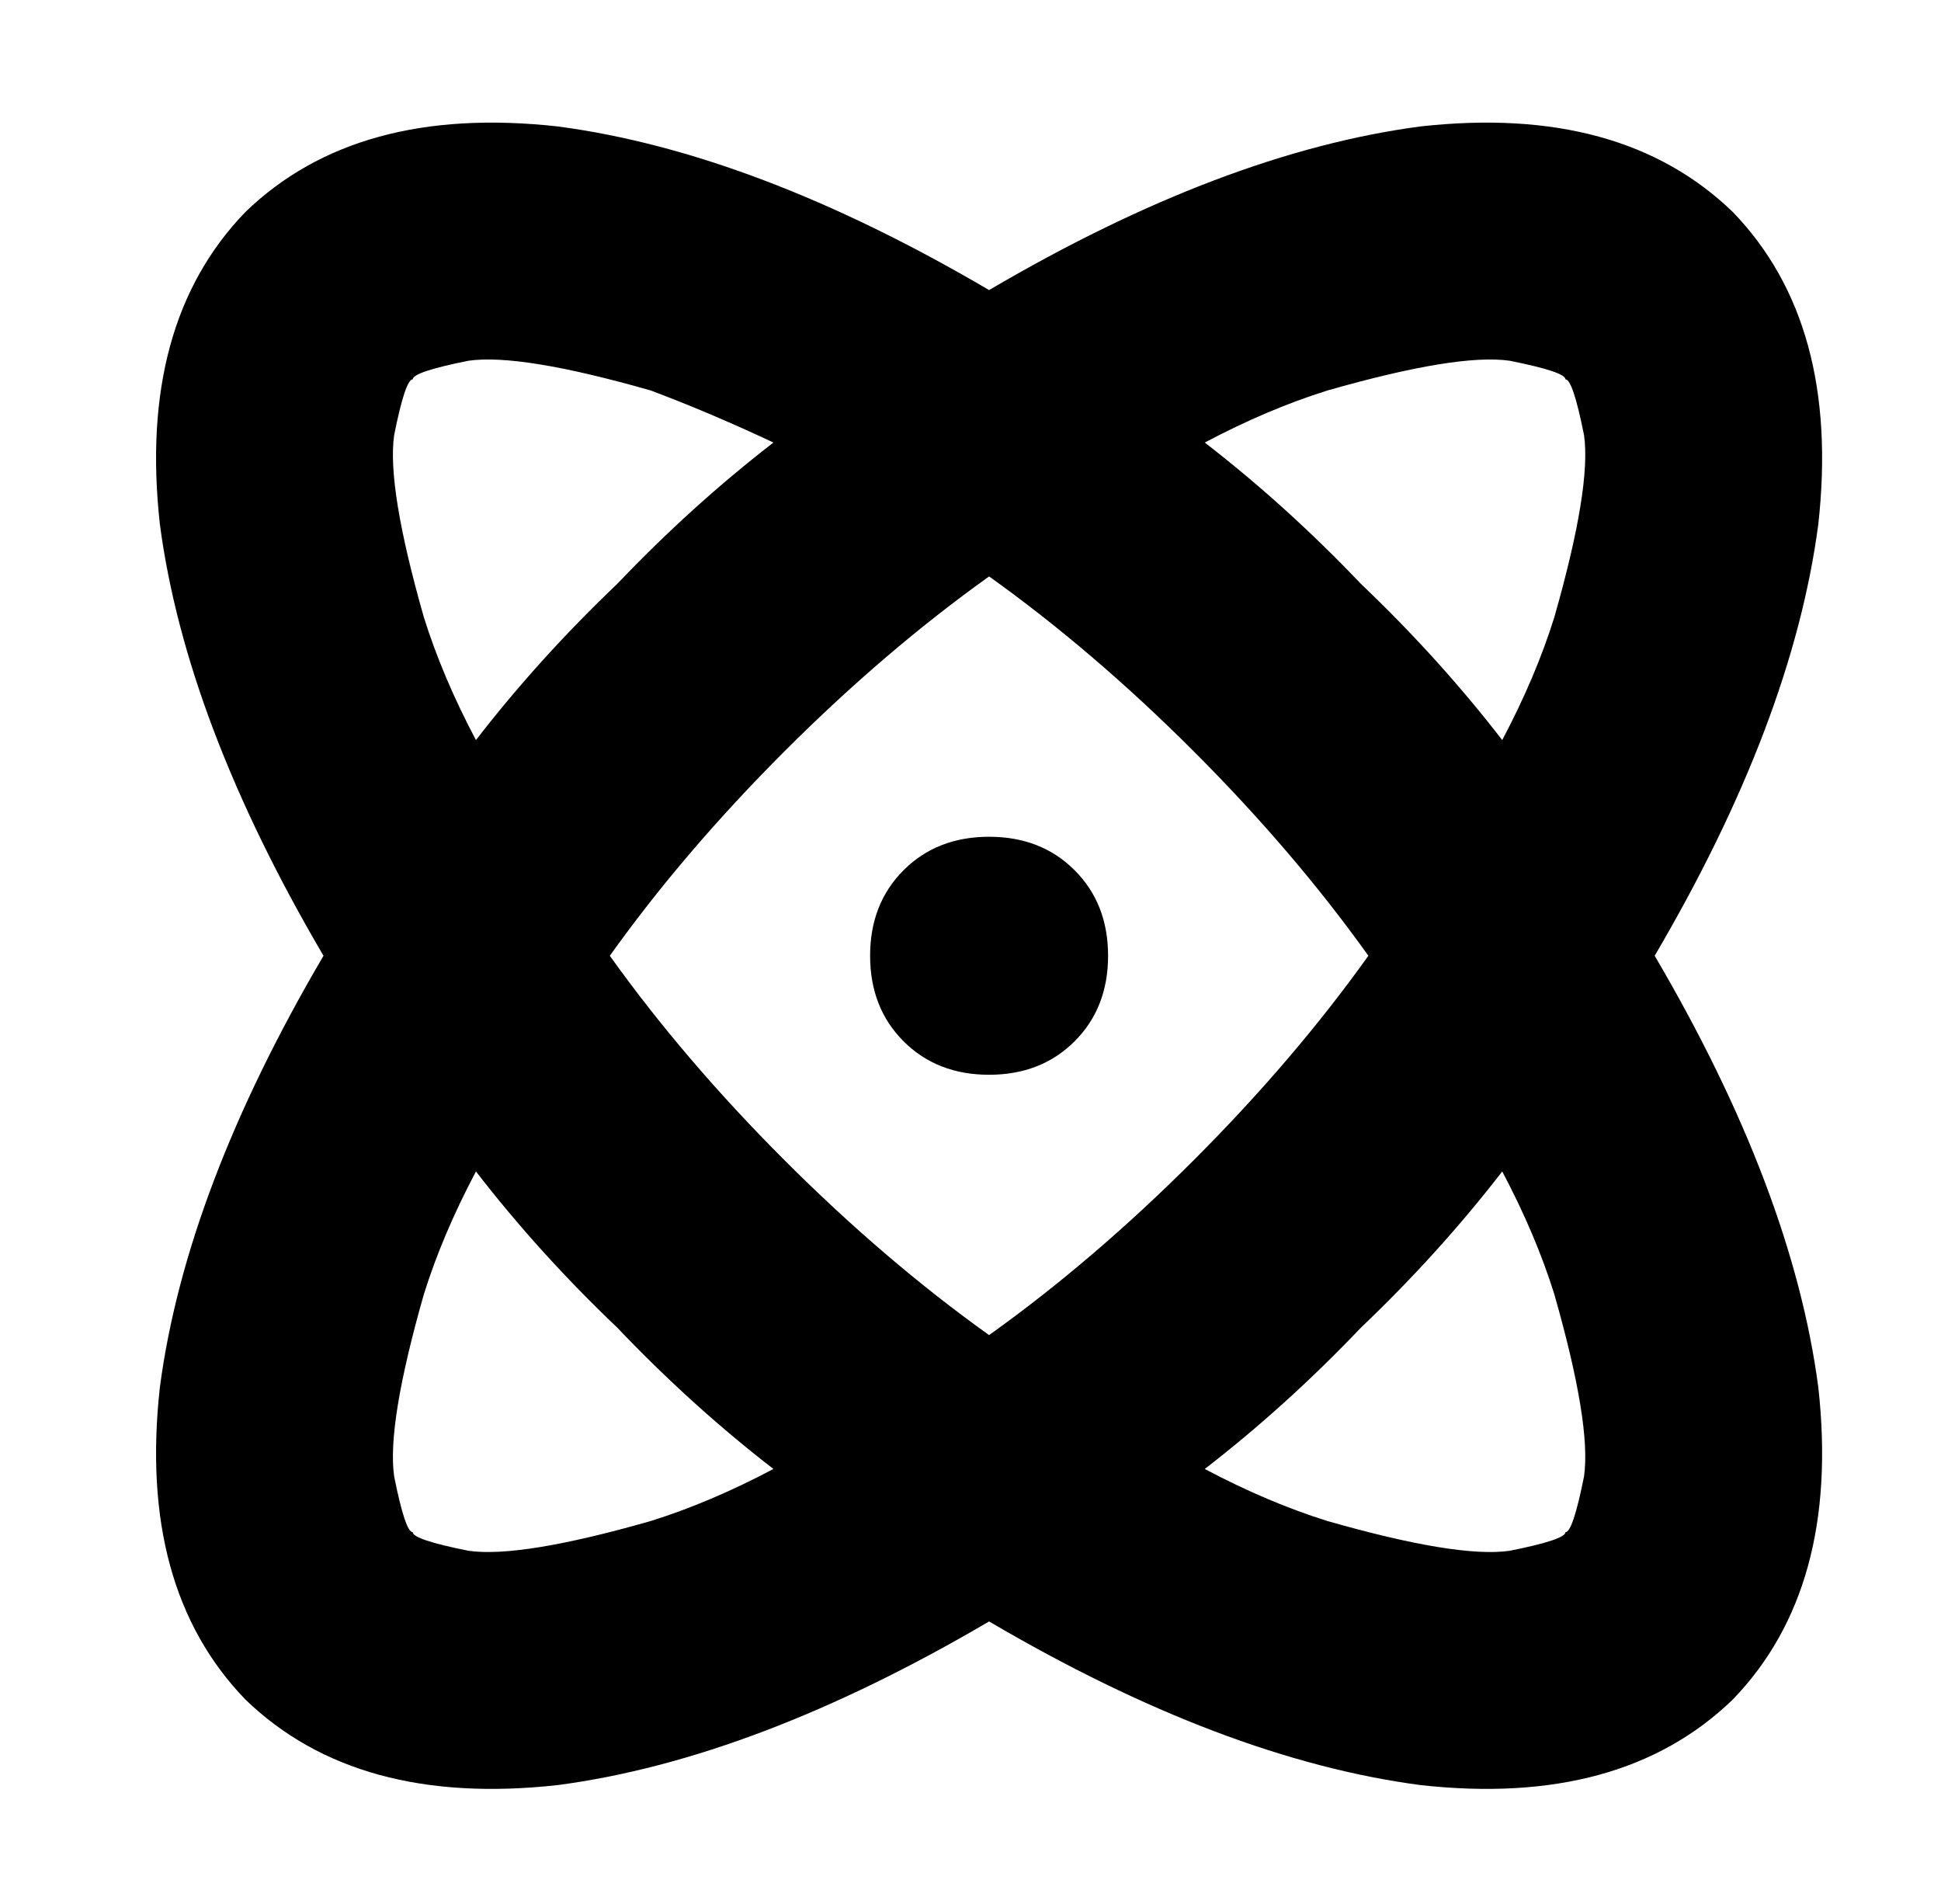 <?xml version="1.0" standalone="no"?>
<!DOCTYPE svg PUBLIC "-//W3C//DTD SVG 1.1//EN" "http://www.w3.org/Graphics/SVG/1.1/DTD/svg11.dtd" >
<svg xmlns="http://www.w3.org/2000/svg" xmlns:xlink="http://www.w3.org/1999/xlink" version="1.1" viewBox="-10 -40 522 512">
   <path fill="currentColor"
d="M101 372q-2 0 -5 -15v0v0q-2 -14 8 -49q5 -16 14 -33q17 22 38 42q20 21 42 38q-17 9 -33 14q-35 10 -49 8q-15 -3 -15 -5v0zM154 217q20 -28 47 -55t55 -47q28 20 55 47t47 55q-20 28 -47 55t-55 47q-28 -20 -55 -47t-47 -55v0zM198 79q-22 17 -42 38q-21 20 -38 42
q-9 -17 -14 -33q-10 -35 -8 -49q3 -15 5 -15q0 -2 15 -5q14 -2 49 8q16 6 33 14v0zM256 38q-63 -37 -116 -44v0v0q-54 -6 -84 23q-29 30 -23 84q7 53 44 116q-37 63 -44 116q-6 54 23 84q30 29 84 23q53 -7 116 -44q63 37 116 44q54 6 84 -23q29 -30 23 -84q-7 -53 -44 -116
q37 -63 44 -116q6 -54 -23 -84q-30 -29 -84 -23q-53 7 -116 44v0zM314 79q17 -9 33 -14q35 -10 49 -8q15 3 15 5q2 0 5 15q2 14 -8 49q-5 16 -14 33q-17 -22 -38 -42q-20 -21 -42 -38v0zM394 275q9 17 14 33q10 35 8 49q-3 15 -5 15q0 2 -15 5q-14 2 -49 -8q-16 -5 -33 -14
q22 -17 42 -38q21 -20 38 -42v0zM288 217q0 -14 -9 -23v0v0q-9 -9 -23 -9t-23 9t-9 23t9 23t23 9t23 -9t9 -23v0z" />
</svg>
